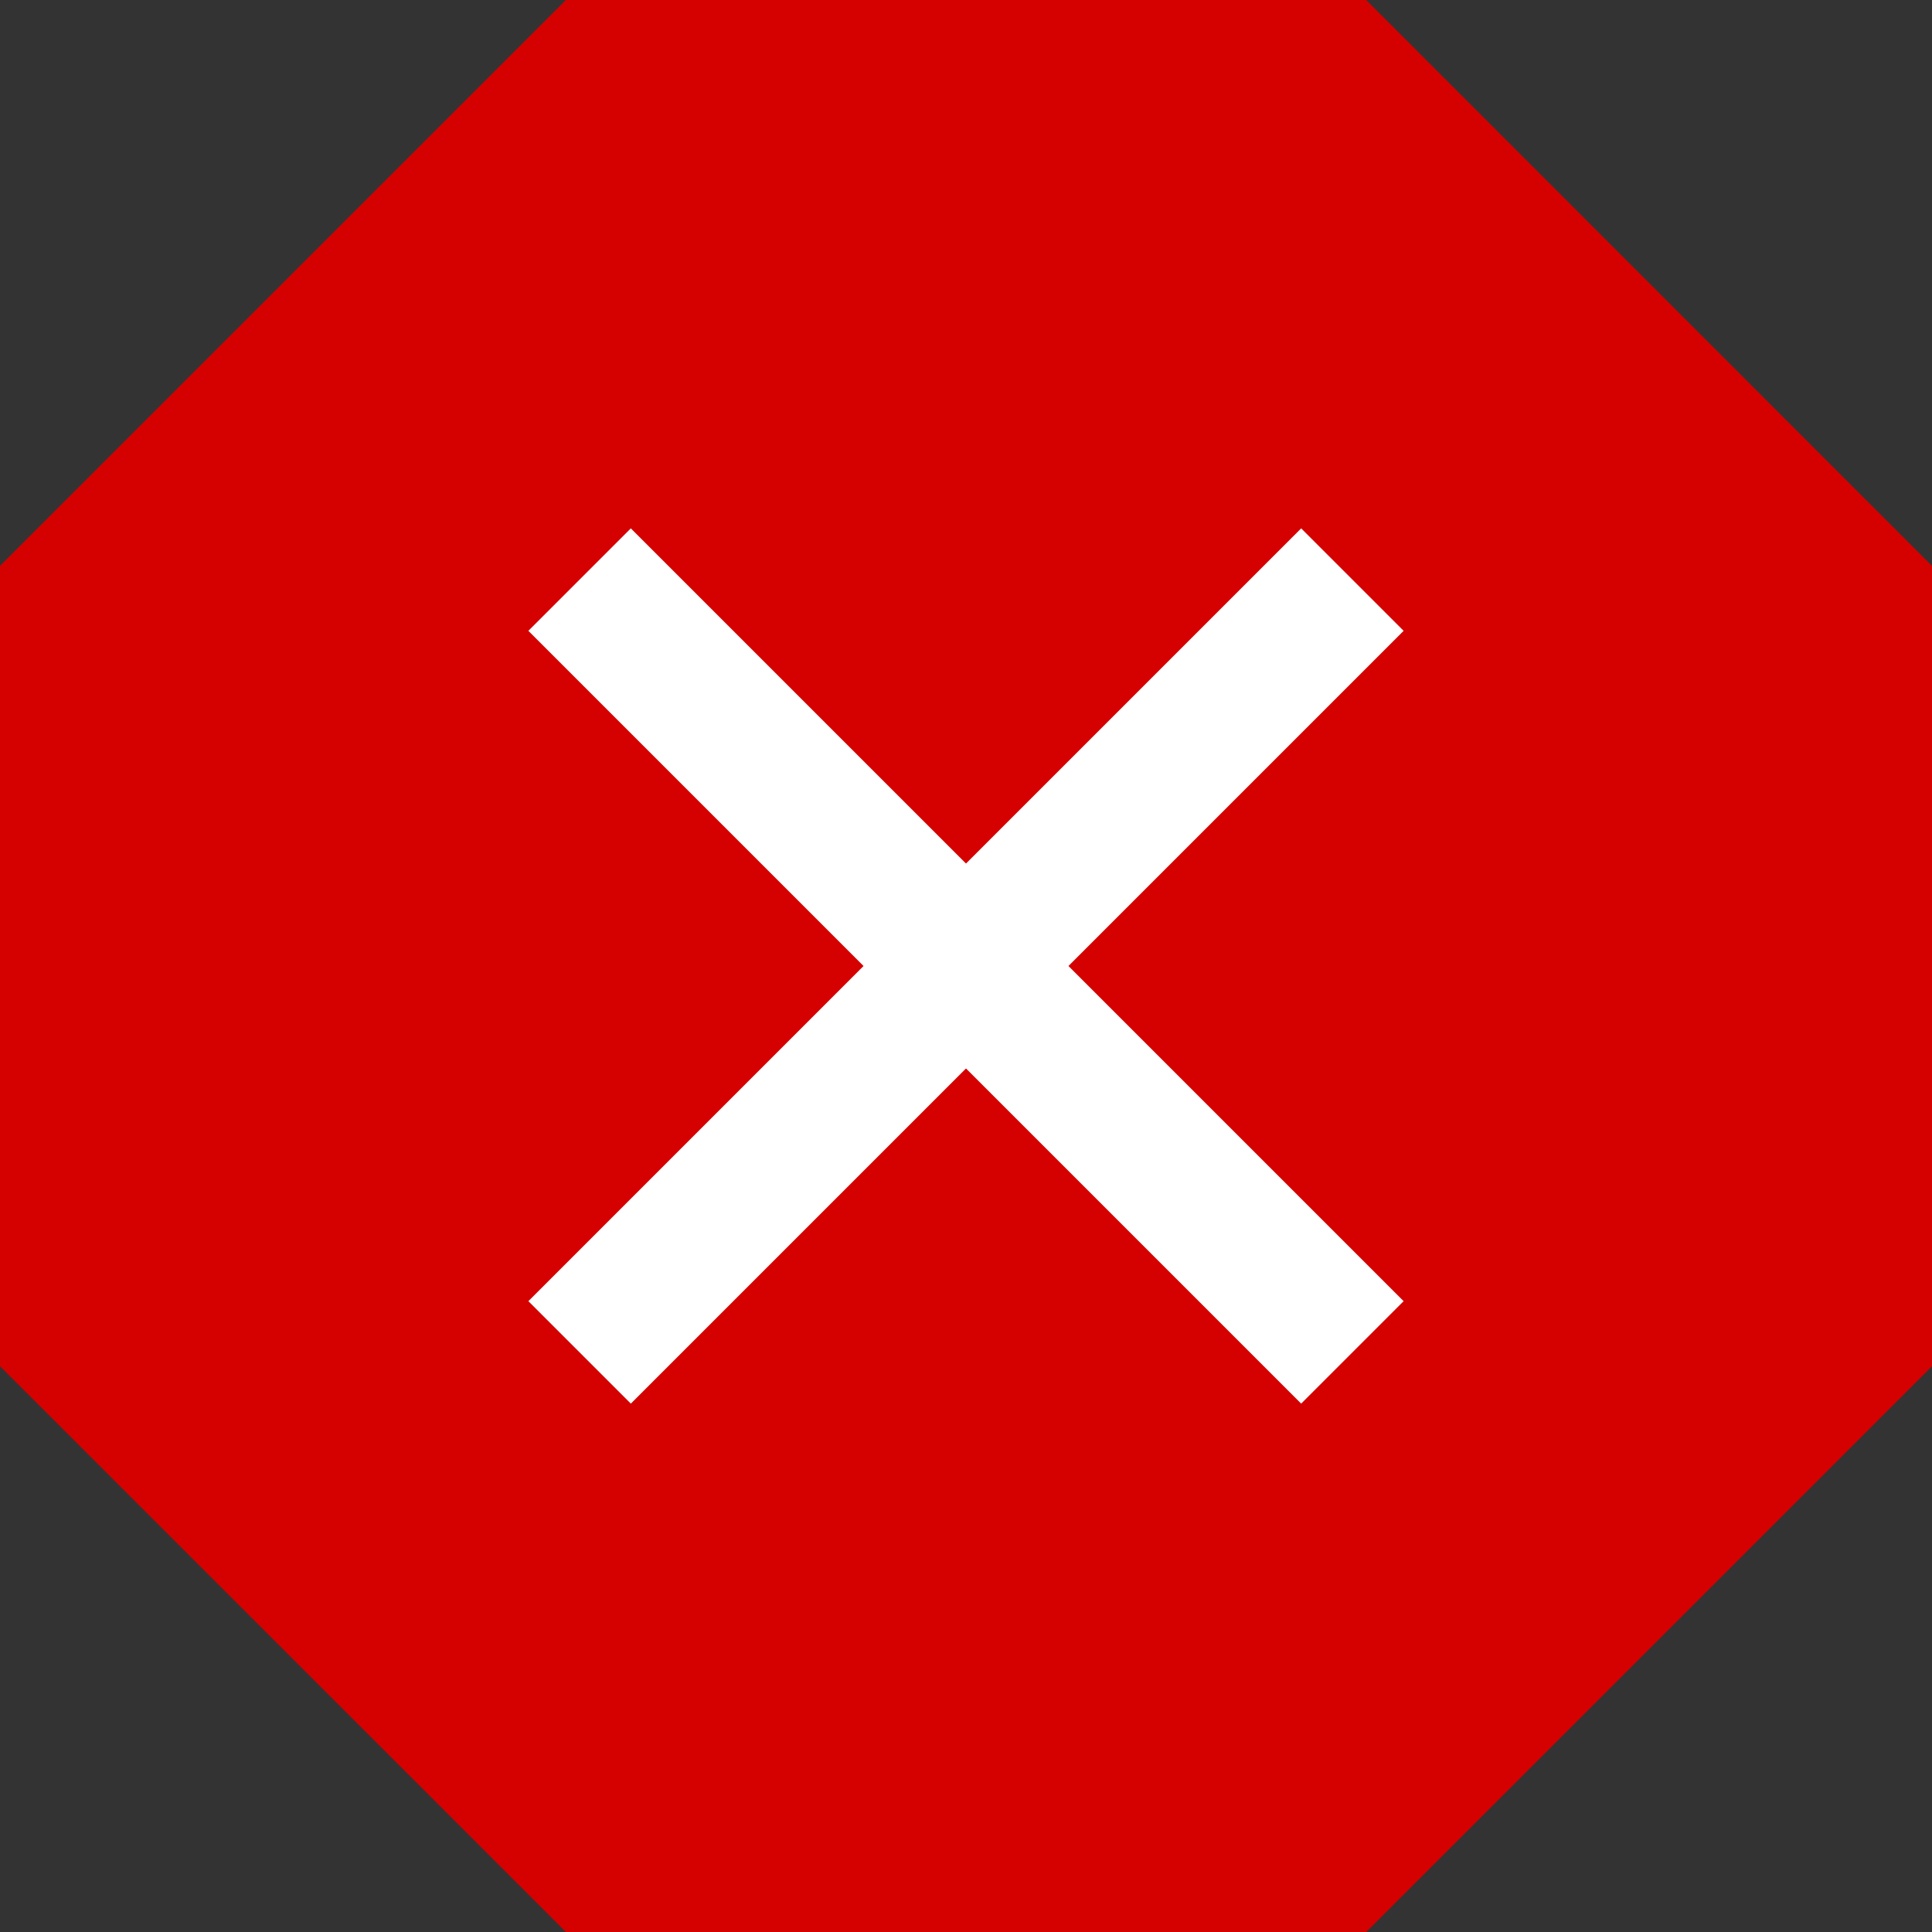 <?xml version="1.0" encoding="UTF-8"?>
<!DOCTYPE svg PUBLIC "-//W3C//DTD SVG 1.1//EN" "http://www.w3.org/Graphics/SVG/1.1/DTD/svg11.dtd">
<svg version="1.1" id="Layer_1"
	 xmlns="http://www.w3.org/2000/svg" xmlns:xlink="http://www.w3.org/1999/xlink" xmlns:a="http://ns.adobe.com/AdobeSVGViewerExtensions/3.0/"
	 x="0px" y="0px" viewBox="0 0 20 20" width="20" height="20" enable-background="new 0 0 20 20" xml:space="preserve">
<rect x="0" y="0" width="20" height="20" fill="#333333" stroke="none"/>
<polygon fill="#D50000" points="5.858,20 0,14.143 0,5.858 5.858,0 14.143,0 20,5.858 20,14.143 14.143,20 "/>
<path fill="none" stroke="#FFFFFF" stroke-width="1.5" stroke-miterlimit="10" d="M14,6l-8,8 M6,6l8,8"/>
</svg>
